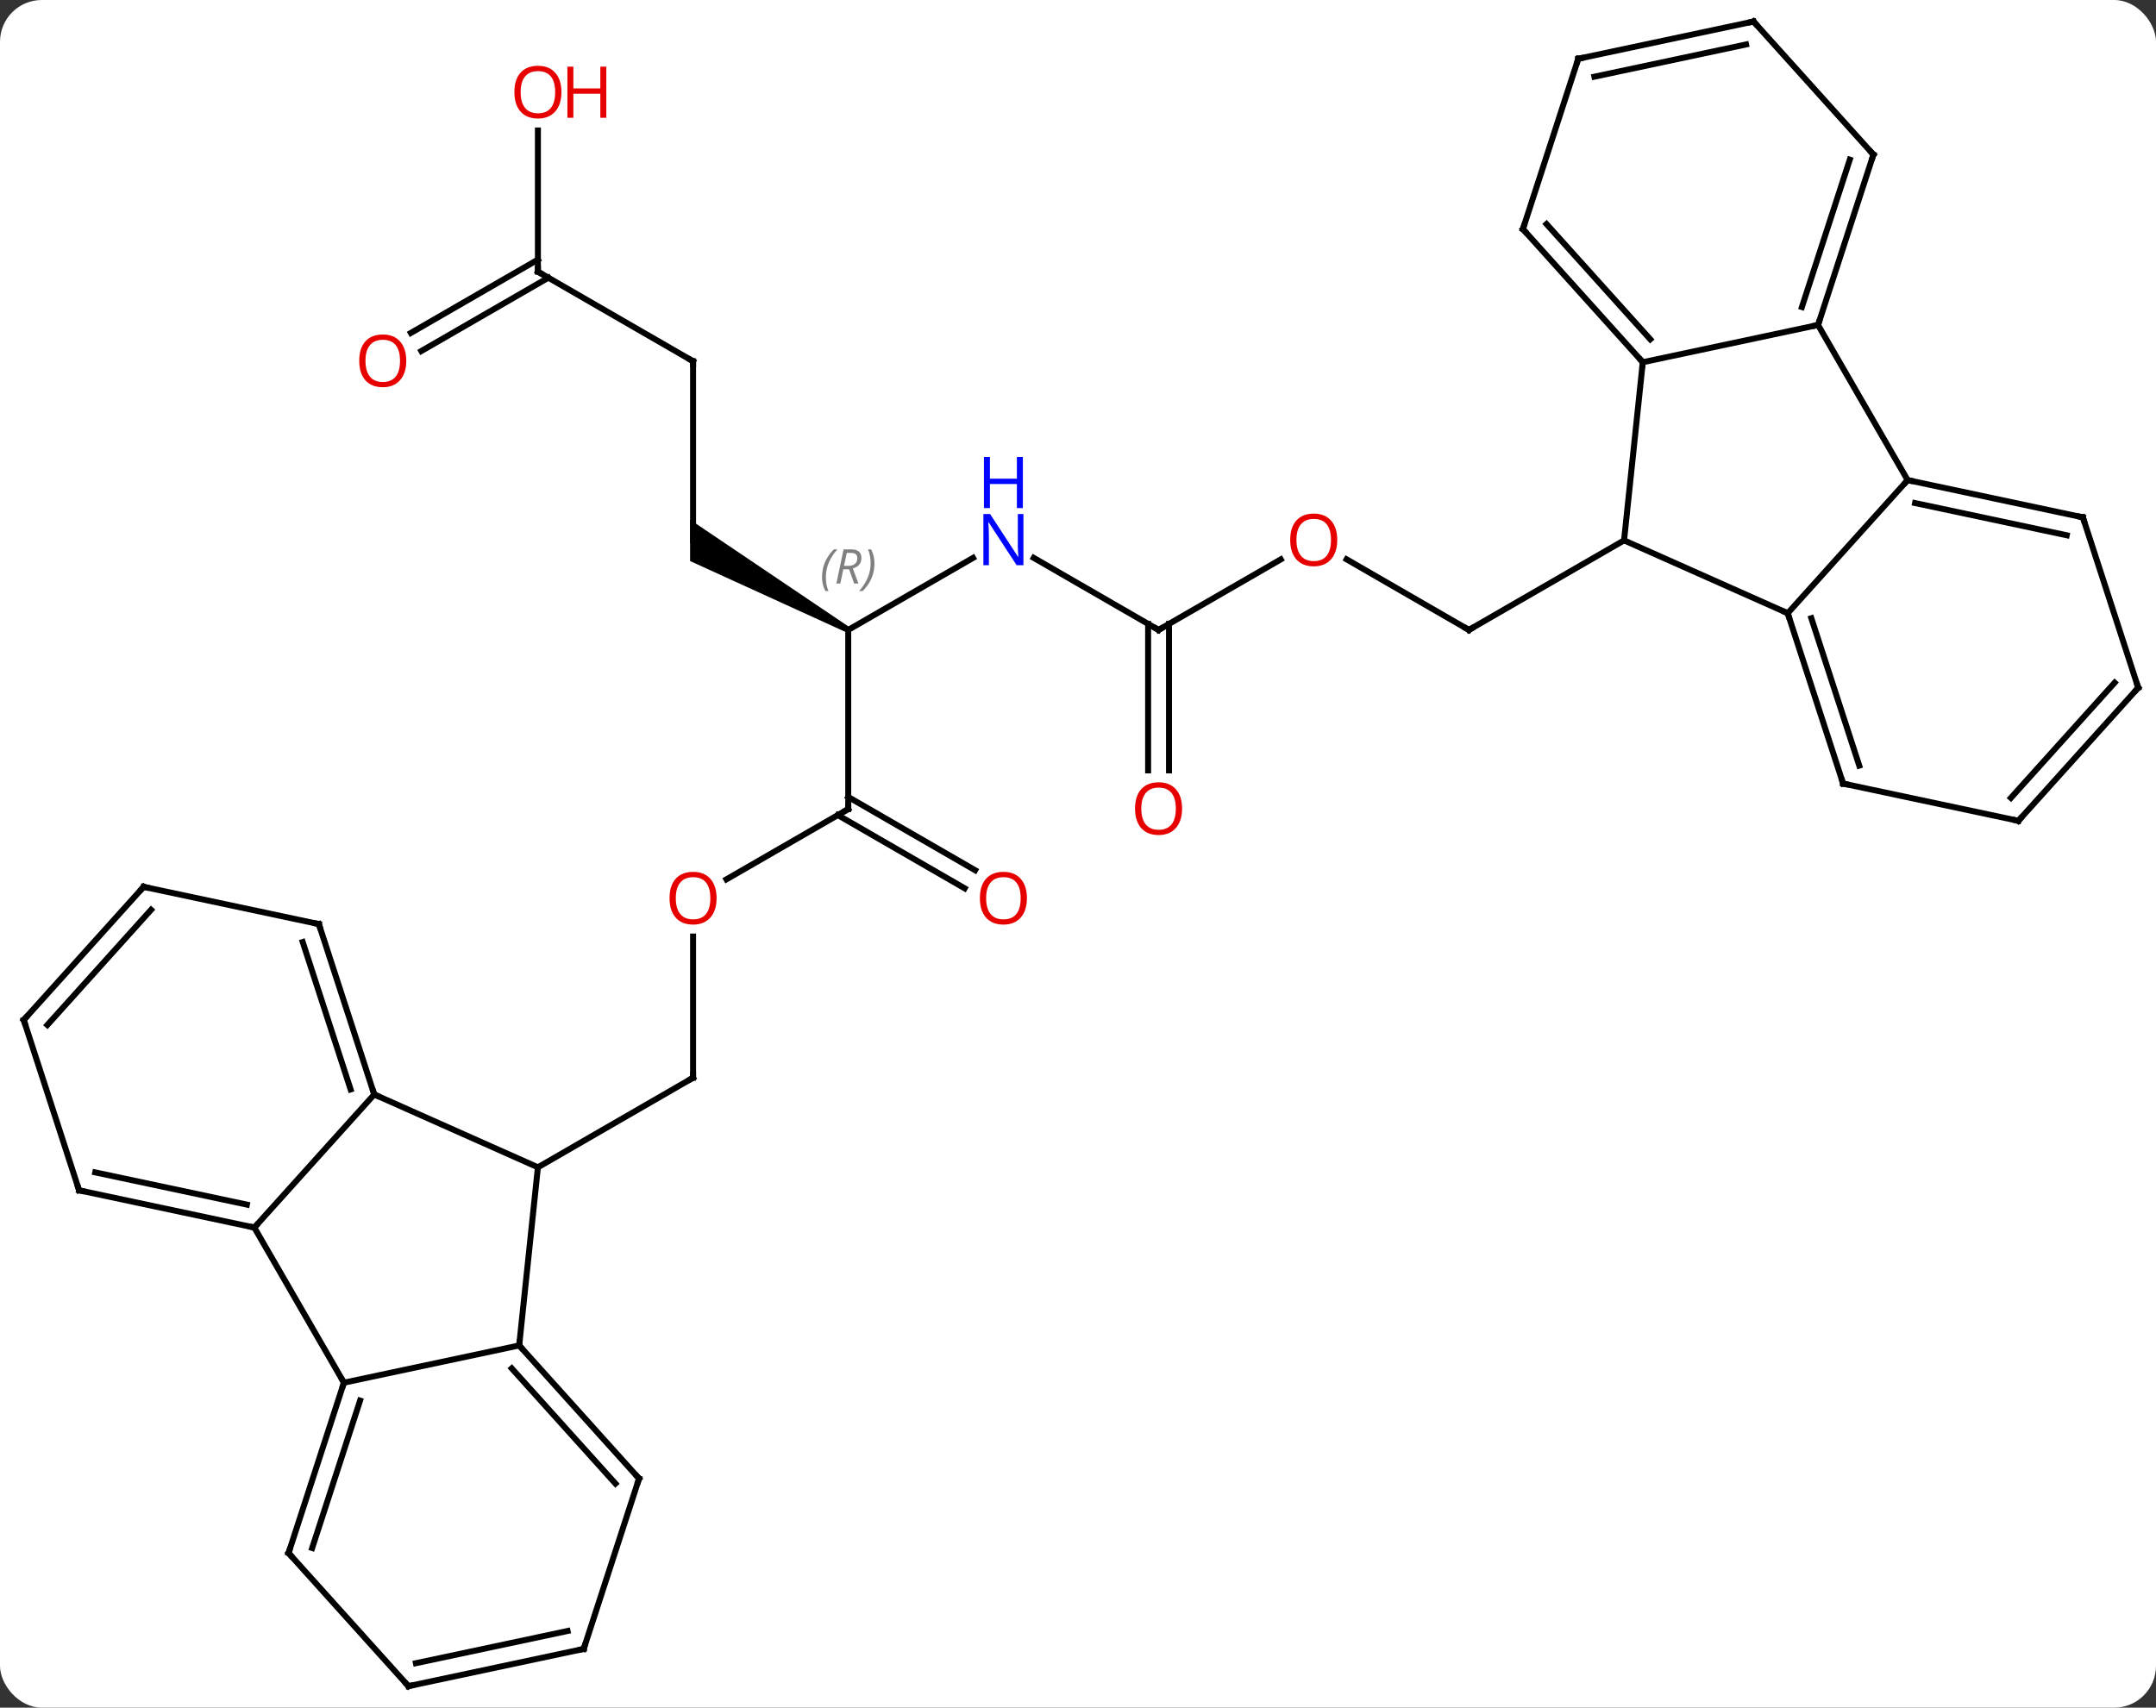<svg width="361" viewBox="0 0 361 286" style="fill-opacity:1; color-rendering:auto; color-interpolation:auto; text-rendering:auto; stroke:black; stroke-linecap:square; stroke-miterlimit:10; shape-rendering:auto; stroke-opacity:1; fill:black; stroke-dasharray:none; font-weight:normal; stroke-width:1; font-family:'Open Sans'; font-style:normal; stroke-linejoin:miter; font-size:12; stroke-dashoffset:0; image-rendering:auto;" height="286" class="cas-substance-image" xmlns:xlink="http://www.w3.org/1999/xlink" xmlns="http://www.w3.org/2000/svg"><rect x="0" y="0" width="361" height="286" fill="#333333" stroke="none"/><svg class="cas-substance-single-component"><rect y="0" x="0" width="361" stroke="none" ry="7" rx="7" height="286" fill="white" class="cas-substance-group"/><svg y="0" x="0" width="361" viewBox="0 0 361 286" style="fill:black;" height="286" class="cas-substance-single-component-image"><svg><g><g transform="translate(181,143)" style="text-rendering:geometricPrecision; color-rendering:optimizeQuality; color-interpolation:linearRGB; stroke-linecap:butt; image-rendering:optimizeQuality;"><line y2="13.852" y1="37.5" x2="-64.953" x1="-64.953" style="fill:none;"/><line y2="52.5" y1="37.5" x2="-90.933" x1="-64.953" style="fill:none;"/><line y2="-7.5" y1="4.274" x2="-38.97" x1="-59.365" style="fill:none;"/><line y2="-37.5" y1="-7.5" x2="-38.97" x1="-38.97" style="fill:none;"/><line y2="5.774" y1="-6.49" x2="-19.479" x1="-40.72" style="fill:none;"/><line y2="2.743" y1="-9.521" x2="-17.729" x1="-38.97" style="fill:none;"/><line y2="-49.565" y1="-37.5" x2="-18.074" x1="-38.97" style="fill:none;"/><path style="stroke:none;" d="M-38.72 -37.933 L-39.22 -37.067 L-65.453 -49.036 L-65.453 -55.964 Z"/><line y2="-37.5" y1="-49.565" x2="12.99" x1="-7.906" style="fill:none;"/><line y2="-82.5" y1="-52.5" x2="-64.953" x1="-64.953" style="fill:none;"/><line y2="-49.311" y1="-37.5" x2="33.447" x1="12.99" style="fill:none;"/><line y2="-13.977" y1="-38.51" x2="11.24" x1="11.24" style="fill:none;"/><line y2="-13.977" y1="-38.51" x2="14.74" x1="14.74" style="fill:none;"/><line y2="-97.5" y1="-82.5" x2="-90.933" x1="-64.953" style="fill:none;"/><line y2="-37.5" y1="-49.322" x2="64.953" x1="44.476" style="fill:none;"/><line y2="-121.148" y1="-97.5" x2="-90.933" x1="-90.933" style="fill:none;"/><line y2="-87.242" y1="-99.521" x2="-112.201" x1="-90.933" style="fill:none;"/><line y2="-84.21" y1="-96.49" x2="-110.451" x1="-89.183" style="fill:none;"/><line y2="-52.5" y1="-37.5" x2="90.933" x1="64.953" style="fill:none;"/><line y2="40.299" y1="52.5" x2="-118.338" x1="-90.933" style="fill:none;"/><line y2="82.335" y1="52.5" x2="-94.068" x1="-90.933" style="fill:none;"/><line y2="62.592" y1="40.299" x2="-138.414" x1="-118.338" style="fill:none;"/><line y2="11.766" y1="40.299" x2="-127.611" x1="-118.338" style="fill:none;"/><line y2="14.77" y1="39.459" x2="-130.315" x1="-122.291" style="fill:none;"/><line y2="88.572" y1="82.335" x2="-123.414" x1="-94.068" style="fill:none;"/><line y2="104.631" y1="82.335" x2="-73.995" x1="-94.068" style="fill:none;"/><line y2="105.471" y1="86.179" x2="-77.948" x1="-95.317" style="fill:none;"/><line y2="88.572" y1="62.592" x2="-123.414" x1="-138.414" style="fill:none;"/><line y2="56.355" y1="62.592" x2="-167.757" x1="-138.414" style="fill:none;"/><line y2="53.352" y1="58.748" x2="-165.053" x1="-139.663" style="fill:none;"/><line y2="5.529" y1="11.766" x2="-156.954" x1="-127.611" style="fill:none;"/><line y2="117.105" y1="88.572" x2="-132.684" x1="-123.414" style="fill:none;"/><line y2="116.265" y1="91.575" x2="-128.731" x1="-120.71" style="fill:none;"/><line y2="133.161" y1="104.631" x2="-83.265" x1="-73.995" style="fill:none;"/><line y2="27.822" y1="56.355" x2="-177.027" x1="-167.757" style="fill:none;"/><line y2="27.822" y1="5.529" x2="-177.027" x1="-156.954" style="fill:none;"/><line y2="28.662" y1="9.373" x2="-173.074" x1="-155.705" style="fill:none;"/><line y2="139.398" y1="117.105" x2="-112.611" x1="-132.684" style="fill:none;"/><line y2="139.398" y1="133.161" x2="-112.611" x1="-83.265" style="fill:none;"/><line y2="135.554" y1="130.158" x2="-111.362" x1="-85.969" style="fill:none;"/><line y2="-40.299" y1="-52.5" x2="118.338" x1="90.933" style="fill:none;"/><line y2="-82.335" y1="-52.5" x2="94.068" x1="90.933" style="fill:none;"/><line y2="-62.592" y1="-40.299" x2="138.414" x1="118.338" style="fill:none;"/><line y2="-11.766" y1="-40.299" x2="127.611" x1="118.338" style="fill:none;"/><line y2="-14.77" y1="-39.459" x2="130.315" x1="122.291" style="fill:none;"/><line y2="-88.572" y1="-82.335" x2="123.414" x1="94.068" style="fill:none;"/><line y2="-104.631" y1="-82.335" x2="73.995" x1="94.068" style="fill:none;"/><line y2="-105.471" y1="-86.179" x2="77.948" x1="95.317" style="fill:none;"/><line y2="-88.572" y1="-62.592" x2="123.414" x1="138.414" style="fill:none;"/><line y2="-56.355" y1="-62.592" x2="167.757" x1="138.414" style="fill:none;"/><line y2="-53.352" y1="-58.748" x2="165.053" x1="139.663" style="fill:none;"/><line y2="-5.529" y1="-11.766" x2="156.954" x1="127.611" style="fill:none;"/><line y2="-117.105" y1="-88.572" x2="132.684" x1="123.414" style="fill:none;"/><line y2="-116.265" y1="-91.575" x2="128.731" x1="120.71" style="fill:none;"/><line y2="-133.161" y1="-104.631" x2="83.265" x1="73.995" style="fill:none;"/><line y2="-27.822" y1="-56.355" x2="177.027" x1="167.757" style="fill:none;"/><line y2="-27.822" y1="-5.529" x2="177.027" x1="156.954" style="fill:none;"/><line y2="-28.662" y1="-9.373" x2="173.074" x1="155.705" style="fill:none;"/><line y2="-139.398" y1="-117.105" x2="112.611" x1="132.684" style="fill:none;"/><line y2="-139.398" y1="-133.161" x2="112.611" x1="83.265" style="fill:none;"/><line y2="-135.554" y1="-130.158" x2="111.362" x1="85.969" style="fill:none;"/><path style="fill:none; stroke-miterlimit:5;" d="M-64.953 37 L-64.953 37.5 L-65.386 37.75"/></g><g transform="translate(181,143)" style="stroke-linecap:butt; fill:rgb(230,0,0); text-rendering:geometricPrecision; color-rendering:optimizeQuality; image-rendering:optimizeQuality; font-family:'Open Sans'; stroke:rgb(230,0,0); color-interpolation:linearRGB; stroke-miterlimit:5;"><path style="stroke:none;" d="M-61.016 7.43 Q-61.016 9.492 -62.055 10.672 Q-63.094 11.852 -64.937 11.852 Q-66.828 11.852 -67.859 10.688 Q-68.891 9.523 -68.891 7.414 Q-68.891 5.32 -67.859 4.172 Q-66.828 3.023 -64.937 3.023 Q-63.078 3.023 -62.047 4.195 Q-61.016 5.367 -61.016 7.43 ZM-67.844 7.43 Q-67.844 9.164 -67.101 10.07 Q-66.359 10.977 -64.937 10.977 Q-63.516 10.977 -62.789 10.078 Q-62.062 9.18 -62.062 7.43 Q-62.062 5.695 -62.789 4.805 Q-63.516 3.914 -64.937 3.914 Q-66.359 3.914 -67.101 4.812 Q-67.844 5.711 -67.844 7.43 Z"/><path style="fill:none; stroke:black;" d="M-39.403 -7.25 L-38.97 -7.5 L-38.97 -8"/></g><g transform="translate(181,143)" style="stroke-linecap:butt; font-size:8.4px; fill:gray; text-rendering:geometricPrecision; image-rendering:optimizeQuality; color-rendering:optimizeQuality; font-family:'Open Sans'; font-style:italic; stroke:gray; color-interpolation:linearRGB; stroke-miterlimit:5;"><path style="stroke:none;" d="M-43.359 -46.336 Q-43.359 -47.664 -42.89 -48.789 Q-42.421 -49.914 -41.39 -50.992 L-40.781 -50.992 Q-41.749 -49.93 -42.234 -48.758 Q-42.718 -47.586 -42.718 -46.352 Q-42.718 -45.023 -42.281 -44.008 L-42.796 -44.008 Q-43.359 -45.039 -43.359 -46.336 ZM-39.799 -47.648 L-40.299 -45.273 L-40.955 -45.273 L-39.752 -50.992 L-38.502 -50.992 Q-36.768 -50.992 -36.768 -49.555 Q-36.768 -48.195 -38.205 -47.805 L-37.268 -45.273 L-37.986 -45.273 L-38.815 -47.648 L-39.799 -47.648 ZM-39.221 -50.398 Q-39.611 -48.477 -39.674 -48.227 L-39.018 -48.227 Q-38.268 -48.227 -37.861 -48.555 Q-37.455 -48.883 -37.455 -49.508 Q-37.455 -49.977 -37.713 -50.188 Q-37.971 -50.398 -38.565 -50.398 L-39.221 -50.398 ZM-34.582 -48.648 Q-34.582 -47.32 -35.058 -46.188 Q-35.535 -45.055 -36.55 -44.008 L-37.16 -44.008 Q-35.222 -46.164 -35.222 -48.648 Q-35.222 -49.977 -35.66 -50.992 L-35.144 -50.992 Q-34.582 -49.93 -34.582 -48.648 Z"/></g><g transform="translate(181,143)" style="stroke-linecap:butt; fill:rgb(230,0,0); text-rendering:geometricPrecision; color-rendering:optimizeQuality; image-rendering:optimizeQuality; font-family:'Open Sans'; stroke:rgb(230,0,0); color-interpolation:linearRGB; stroke-miterlimit:5;"><path style="stroke:none;" d="M-9.053 7.43 Q-9.053 9.492 -10.092 10.672 Q-11.131 11.852 -12.974 11.852 Q-14.865 11.852 -15.896 10.688 Q-16.927 9.523 -16.927 7.414 Q-16.927 5.32 -15.896 4.172 Q-14.865 3.023 -12.974 3.023 Q-11.115 3.023 -10.084 4.195 Q-9.053 5.367 -9.053 7.43 ZM-15.881 7.43 Q-15.881 9.164 -15.138 10.07 Q-14.396 10.977 -12.974 10.977 Q-11.553 10.977 -10.826 10.078 Q-10.099 9.18 -10.099 7.43 Q-10.099 5.695 -10.826 4.805 Q-11.553 3.914 -12.974 3.914 Q-14.396 3.914 -15.138 4.812 Q-15.881 5.711 -15.881 7.43 Z"/><path style="fill:rgb(0,5,255); stroke:none;" d="M-9.638 -48.344 L-10.779 -48.344 L-15.467 -55.531 L-15.513 -55.531 Q-15.42 -54.266 -15.42 -53.219 L-15.42 -48.344 L-16.342 -48.344 L-16.342 -56.906 L-15.217 -56.906 L-10.545 -49.75 L-10.498 -49.75 Q-10.498 -49.906 -10.545 -50.766 Q-10.592 -51.625 -10.576 -52 L-10.576 -56.906 L-9.638 -56.906 L-9.638 -48.344 Z"/><path style="fill:rgb(0,5,255); stroke:none;" d="M-9.732 -57.906 L-10.732 -57.906 L-10.732 -61.938 L-15.248 -61.938 L-15.248 -57.906 L-16.248 -57.906 L-16.248 -66.469 L-15.248 -66.469 L-15.248 -62.828 L-10.732 -62.828 L-10.732 -66.469 L-9.732 -66.469 L-9.732 -57.906 Z"/><path style="fill:none; stroke:black;" d="M12.557 -37.75 L12.99 -37.5 L13.423 -37.75"/><path style="fill:none; stroke:black;" d="M-64.953 -82 L-64.953 -82.5 L-65.386 -82.75"/><path style="stroke:none;" d="M42.907 -52.57 Q42.907 -50.508 41.868 -49.328 Q40.829 -48.148 38.986 -48.148 Q37.095 -48.148 36.064 -49.312 Q35.032 -50.477 35.032 -52.586 Q35.032 -54.68 36.064 -55.828 Q37.095 -56.977 38.986 -56.977 Q40.845 -56.977 41.876 -55.805 Q42.907 -54.633 42.907 -52.57 ZM36.079 -52.57 Q36.079 -50.836 36.822 -49.93 Q37.564 -49.023 38.986 -49.023 Q40.407 -49.023 41.134 -49.922 Q41.861 -50.82 41.861 -52.57 Q41.861 -54.305 41.134 -55.195 Q40.407 -56.086 38.986 -56.086 Q37.564 -56.086 36.822 -55.188 Q36.079 -54.289 36.079 -52.57 Z"/><path style="stroke:none;" d="M16.927 -7.57 Q16.927 -5.508 15.888 -4.328 Q14.849 -3.148 13.006 -3.148 Q11.115 -3.148 10.084 -4.312 Q9.053 -5.477 9.053 -7.586 Q9.053 -9.68 10.084 -10.828 Q11.115 -11.977 13.006 -11.977 Q14.865 -11.977 15.896 -10.805 Q16.927 -9.633 16.927 -7.57 ZM10.099 -7.57 Q10.099 -5.836 10.842 -4.93 Q11.584 -4.023 13.006 -4.023 Q14.428 -4.023 15.154 -4.922 Q15.881 -5.82 15.881 -7.57 Q15.881 -9.305 15.154 -10.195 Q14.428 -11.086 13.006 -11.086 Q11.584 -11.086 10.842 -10.188 Q10.099 -9.289 10.099 -7.57 Z"/><path style="fill:none; stroke:black;" d="M-90.5 -97.25 L-90.933 -97.5 L-90.933 -98"/><path style="fill:none; stroke:black;" d="M64.52 -37.75 L64.953 -37.5 L65.386 -37.75"/><path style="stroke:none;" d="M-86.996 -127.57 Q-86.996 -125.508 -88.035 -124.328 Q-89.074 -123.148 -90.917 -123.148 Q-92.808 -123.148 -93.839 -124.312 Q-94.871 -125.477 -94.871 -127.586 Q-94.871 -129.68 -93.839 -130.828 Q-92.808 -131.977 -90.917 -131.977 Q-89.058 -131.977 -88.027 -130.805 Q-86.996 -129.633 -86.996 -127.57 ZM-93.824 -127.57 Q-93.824 -125.836 -93.081 -124.93 Q-92.339 -124.023 -90.917 -124.023 Q-89.496 -124.023 -88.769 -124.922 Q-88.042 -125.82 -88.042 -127.57 Q-88.042 -129.305 -88.769 -130.195 Q-89.496 -131.086 -90.917 -131.086 Q-92.339 -131.086 -93.081 -130.188 Q-93.824 -129.289 -93.824 -127.57 Z"/><path style="stroke:none;" d="M-79.48 -123.273 L-80.48 -123.273 L-80.48 -127.305 L-84.996 -127.305 L-84.996 -123.273 L-85.996 -123.273 L-85.996 -131.836 L-84.996 -131.836 L-84.996 -128.195 L-80.48 -128.195 L-80.48 -131.836 L-79.48 -131.836 L-79.48 -123.273 Z"/><path style="stroke:none;" d="M-112.975 -82.57 Q-112.975 -80.508 -114.015 -79.328 Q-115.054 -78.148 -116.897 -78.148 Q-118.788 -78.148 -119.819 -79.312 Q-120.85 -80.477 -120.85 -82.586 Q-120.85 -84.68 -119.819 -85.828 Q-118.788 -86.977 -116.897 -86.977 Q-115.038 -86.977 -114.007 -85.805 Q-112.975 -84.633 -112.975 -82.57 ZM-119.804 -82.57 Q-119.804 -80.836 -119.061 -79.93 Q-118.319 -79.023 -116.897 -79.023 Q-115.475 -79.023 -114.749 -79.922 Q-114.022 -80.82 -114.022 -82.57 Q-114.022 -84.305 -114.749 -85.195 Q-115.475 -86.086 -116.897 -86.086 Q-118.319 -86.086 -119.061 -85.188 Q-119.804 -84.289 -119.804 -82.57 Z"/><path style="fill:none; stroke:black;" d="M-118.493 39.824 L-118.338 40.299 L-117.881 40.502"/><path style="fill:none; stroke:black;" d="M-93.734 82.707 L-94.068 82.335 L-94.016 81.838"/><path style="fill:none; stroke:black;" d="M-138.903 62.488 L-138.414 62.592 L-138.079 62.221"/><path style="fill:none; stroke:black;" d="M-127.457 12.242 L-127.611 11.766 L-128.1 11.662"/><path style="fill:none; stroke:black;" d="M-123.569 89.047 L-123.414 88.572 L-123.664 88.139"/><path style="fill:none; stroke:black;" d="M-74.329 104.259 L-73.995 104.631 L-74.15 105.106"/><path style="fill:none; stroke:black;" d="M-167.268 56.459 L-167.757 56.355 L-167.911 55.88"/><path style="fill:none; stroke:black;" d="M-156.465 5.633 L-156.954 5.529 L-157.289 5.901"/><path style="fill:none; stroke:black;" d="M-132.53 116.629 L-132.684 117.105 L-132.349 117.477"/><path style="fill:none; stroke:black;" d="M-83.111 132.685 L-83.265 133.161 L-83.754 133.265"/><path style="fill:none; stroke:black;" d="M-176.873 28.297 L-177.027 27.822 L-176.692 27.45"/><path style="fill:none; stroke:black;" d="M-112.946 139.026 L-112.611 139.398 L-112.122 139.294"/><path style="fill:none; stroke:black;" d="M118.493 -39.824 L118.338 -40.299 L117.881 -40.502"/><path style="fill:none; stroke:black;" d="M93.734 -82.707 L94.068 -82.335 L94.016 -81.838"/><path style="fill:none; stroke:black;" d="M138.903 -62.488 L138.414 -62.592 L138.079 -62.221"/><path style="fill:none; stroke:black;" d="M127.457 -12.242 L127.611 -11.766 L128.1 -11.662"/><path style="fill:none; stroke:black;" d="M123.569 -89.047 L123.414 -88.572 L122.925 -88.468"/><path style="fill:none; stroke:black;" d="M74.329 -104.259 L73.995 -104.631 L74.15 -105.106"/><path style="fill:none; stroke:black;" d="M167.268 -56.459 L167.757 -56.355 L167.911 -55.88"/><path style="fill:none; stroke:black;" d="M156.465 -5.633 L156.954 -5.529 L157.289 -5.901"/><path style="fill:none; stroke:black;" d="M132.53 -116.629 L132.684 -117.105 L132.349 -117.477"/><path style="fill:none; stroke:black;" d="M83.111 -132.685 L83.265 -133.161 L83.754 -133.265"/><path style="fill:none; stroke:black;" d="M176.873 -28.297 L177.027 -27.822 L176.692 -27.45"/><path style="fill:none; stroke:black;" d="M112.946 -139.026 L112.611 -139.398 L112.122 -139.294"/></g></g></svg></svg></svg></svg>
